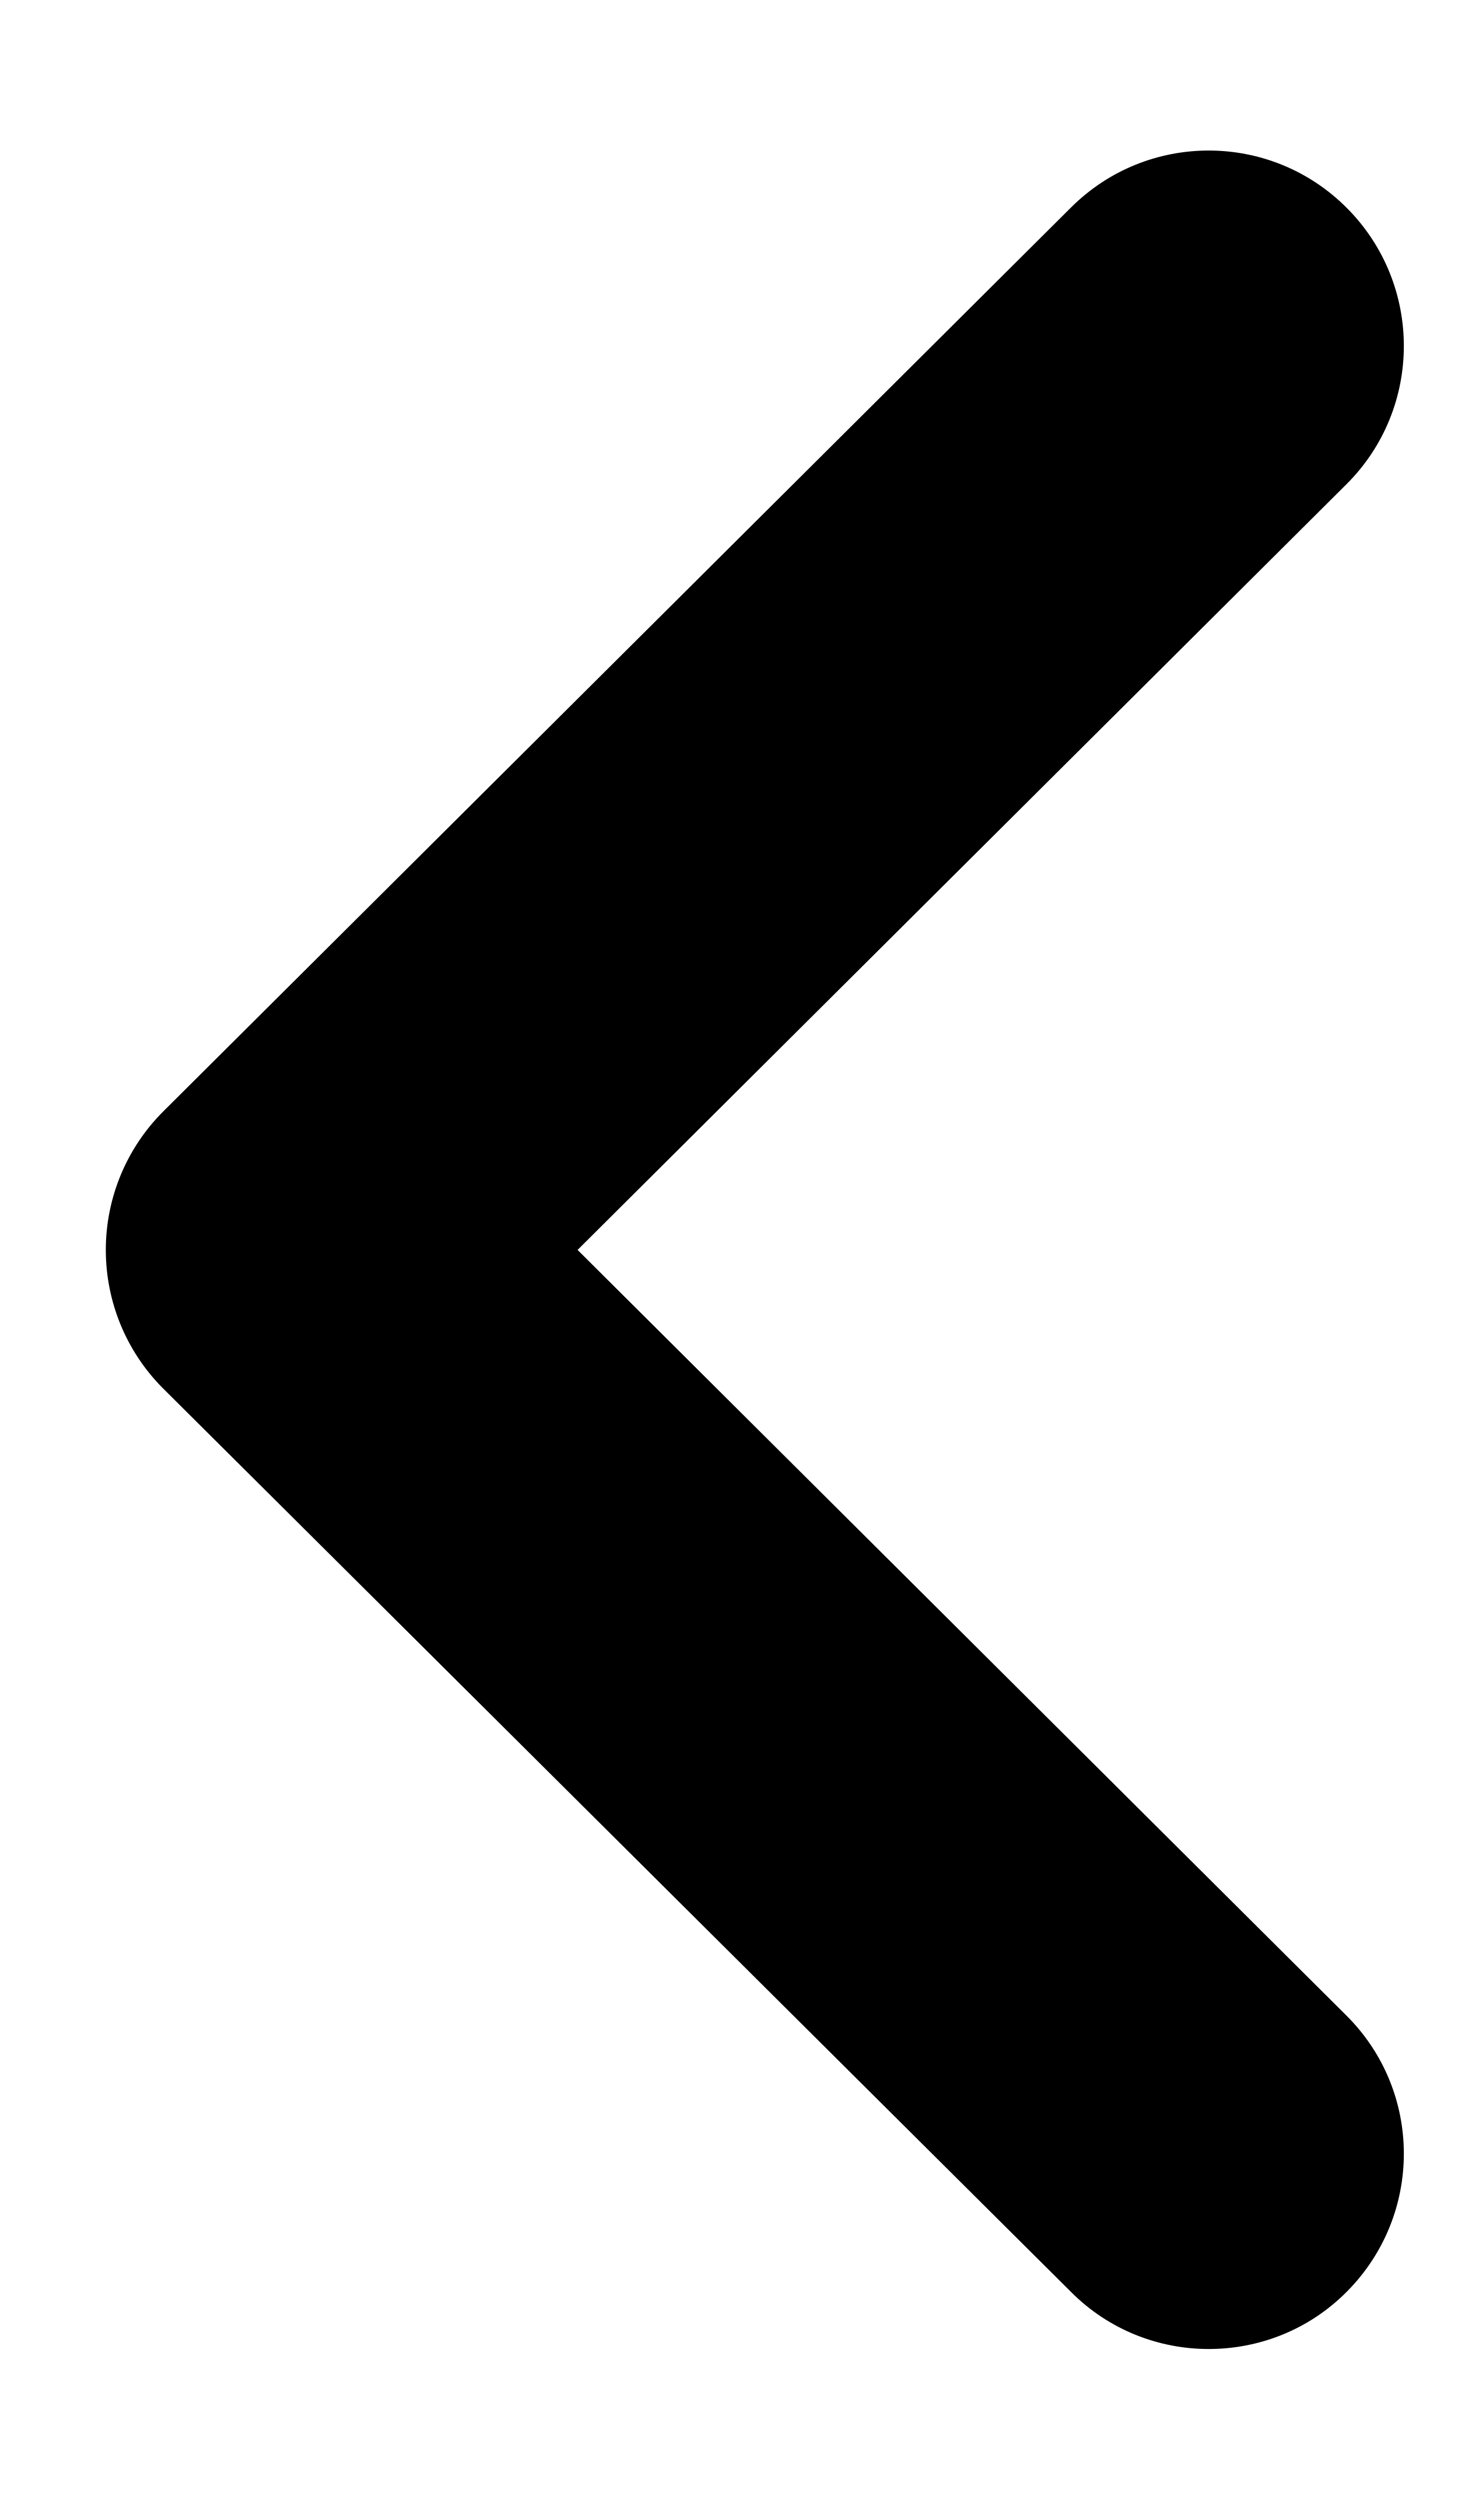 <svg width="7" height="12" viewBox="0 0 7 12" fill="none" xmlns="http://www.w3.org/2000/svg">
<path d="M5.803 11.276C5.564 11.276 5.324 11.185 5.142 11.002L0.783 6.665C0.607 6.489 0.508 6.25 0.508 6C0.508 5.751 0.607 5.512 0.783 5.336L5.142 0.996C5.508 0.631 6.101 0.631 6.467 0.999C6.832 1.366 6.831 1.96 6.464 2.325L2.773 6L6.464 9.675C6.831 10.04 6.832 10.632 6.467 11C6.284 11.185 6.043 11.276 5.803 11.276Z" fill="black"/>
</svg>
